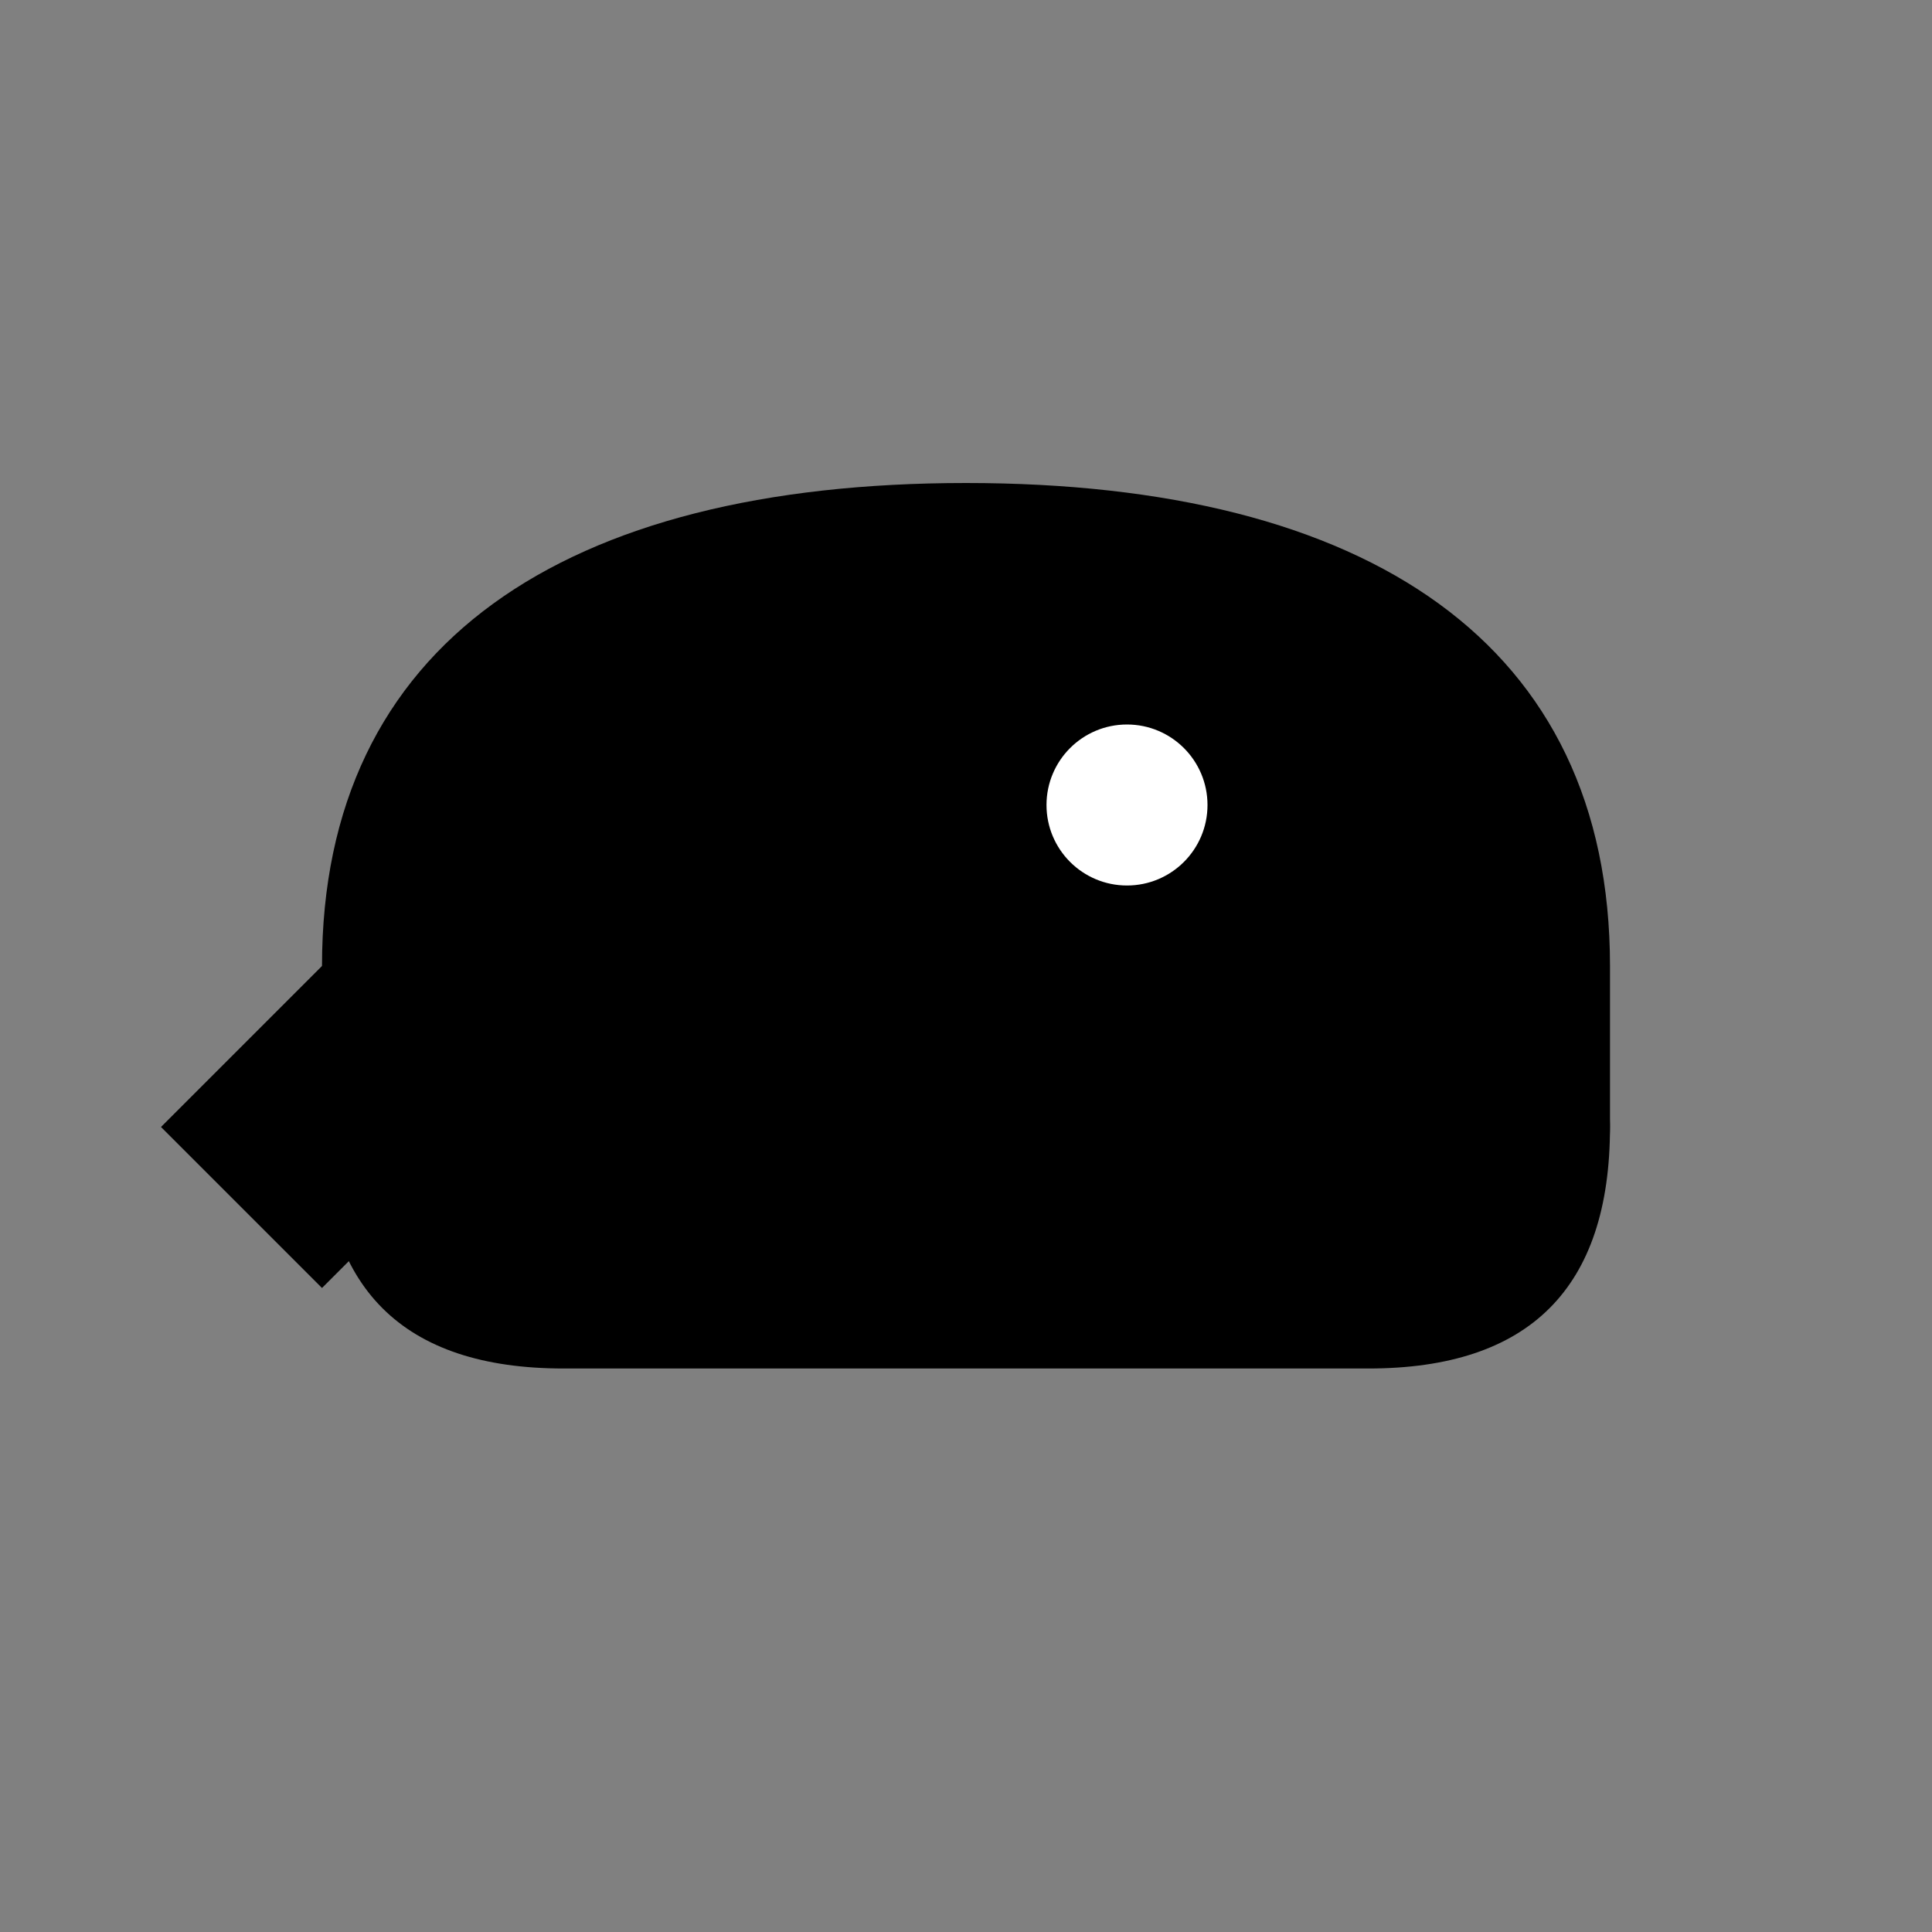 <svg width="24" height="24" viewBox="0 0 24 24" xmlns="http://www.w3.org/2000/svg">
  <rect x="0" y="0" width="24" height="24" fill="#808080" stroke="none"/>
  <!-- Whale body -->
  <path d="M4 12c0-4 3-6 8-6s8 2 8 6v2c0 2-1 3-3 3H7c-2 0-3-1-3-3v-2z" fill="currentColor"/>
  <!-- Whale tail -->
  <path d="M2 14l2-2 2 2-2 2z" fill="currentColor"/>
  <!-- Water/wave effect -->
  <path d="M6 16c1 0 2-1 2-2s-1-2-2-2-2 1-2 2 1 2 2 2z" fill="currentColor" opacity="0.7"/>
  <path d="M18 16c1 0 2-1 2-2s-1-2-2-2-2 1-2 2 1 2 2 2z" fill="currentColor" opacity="0.7"/>
  <!-- Eye -->
  <circle cx="14" cy="10" r="1" fill="white"/>
</svg> 